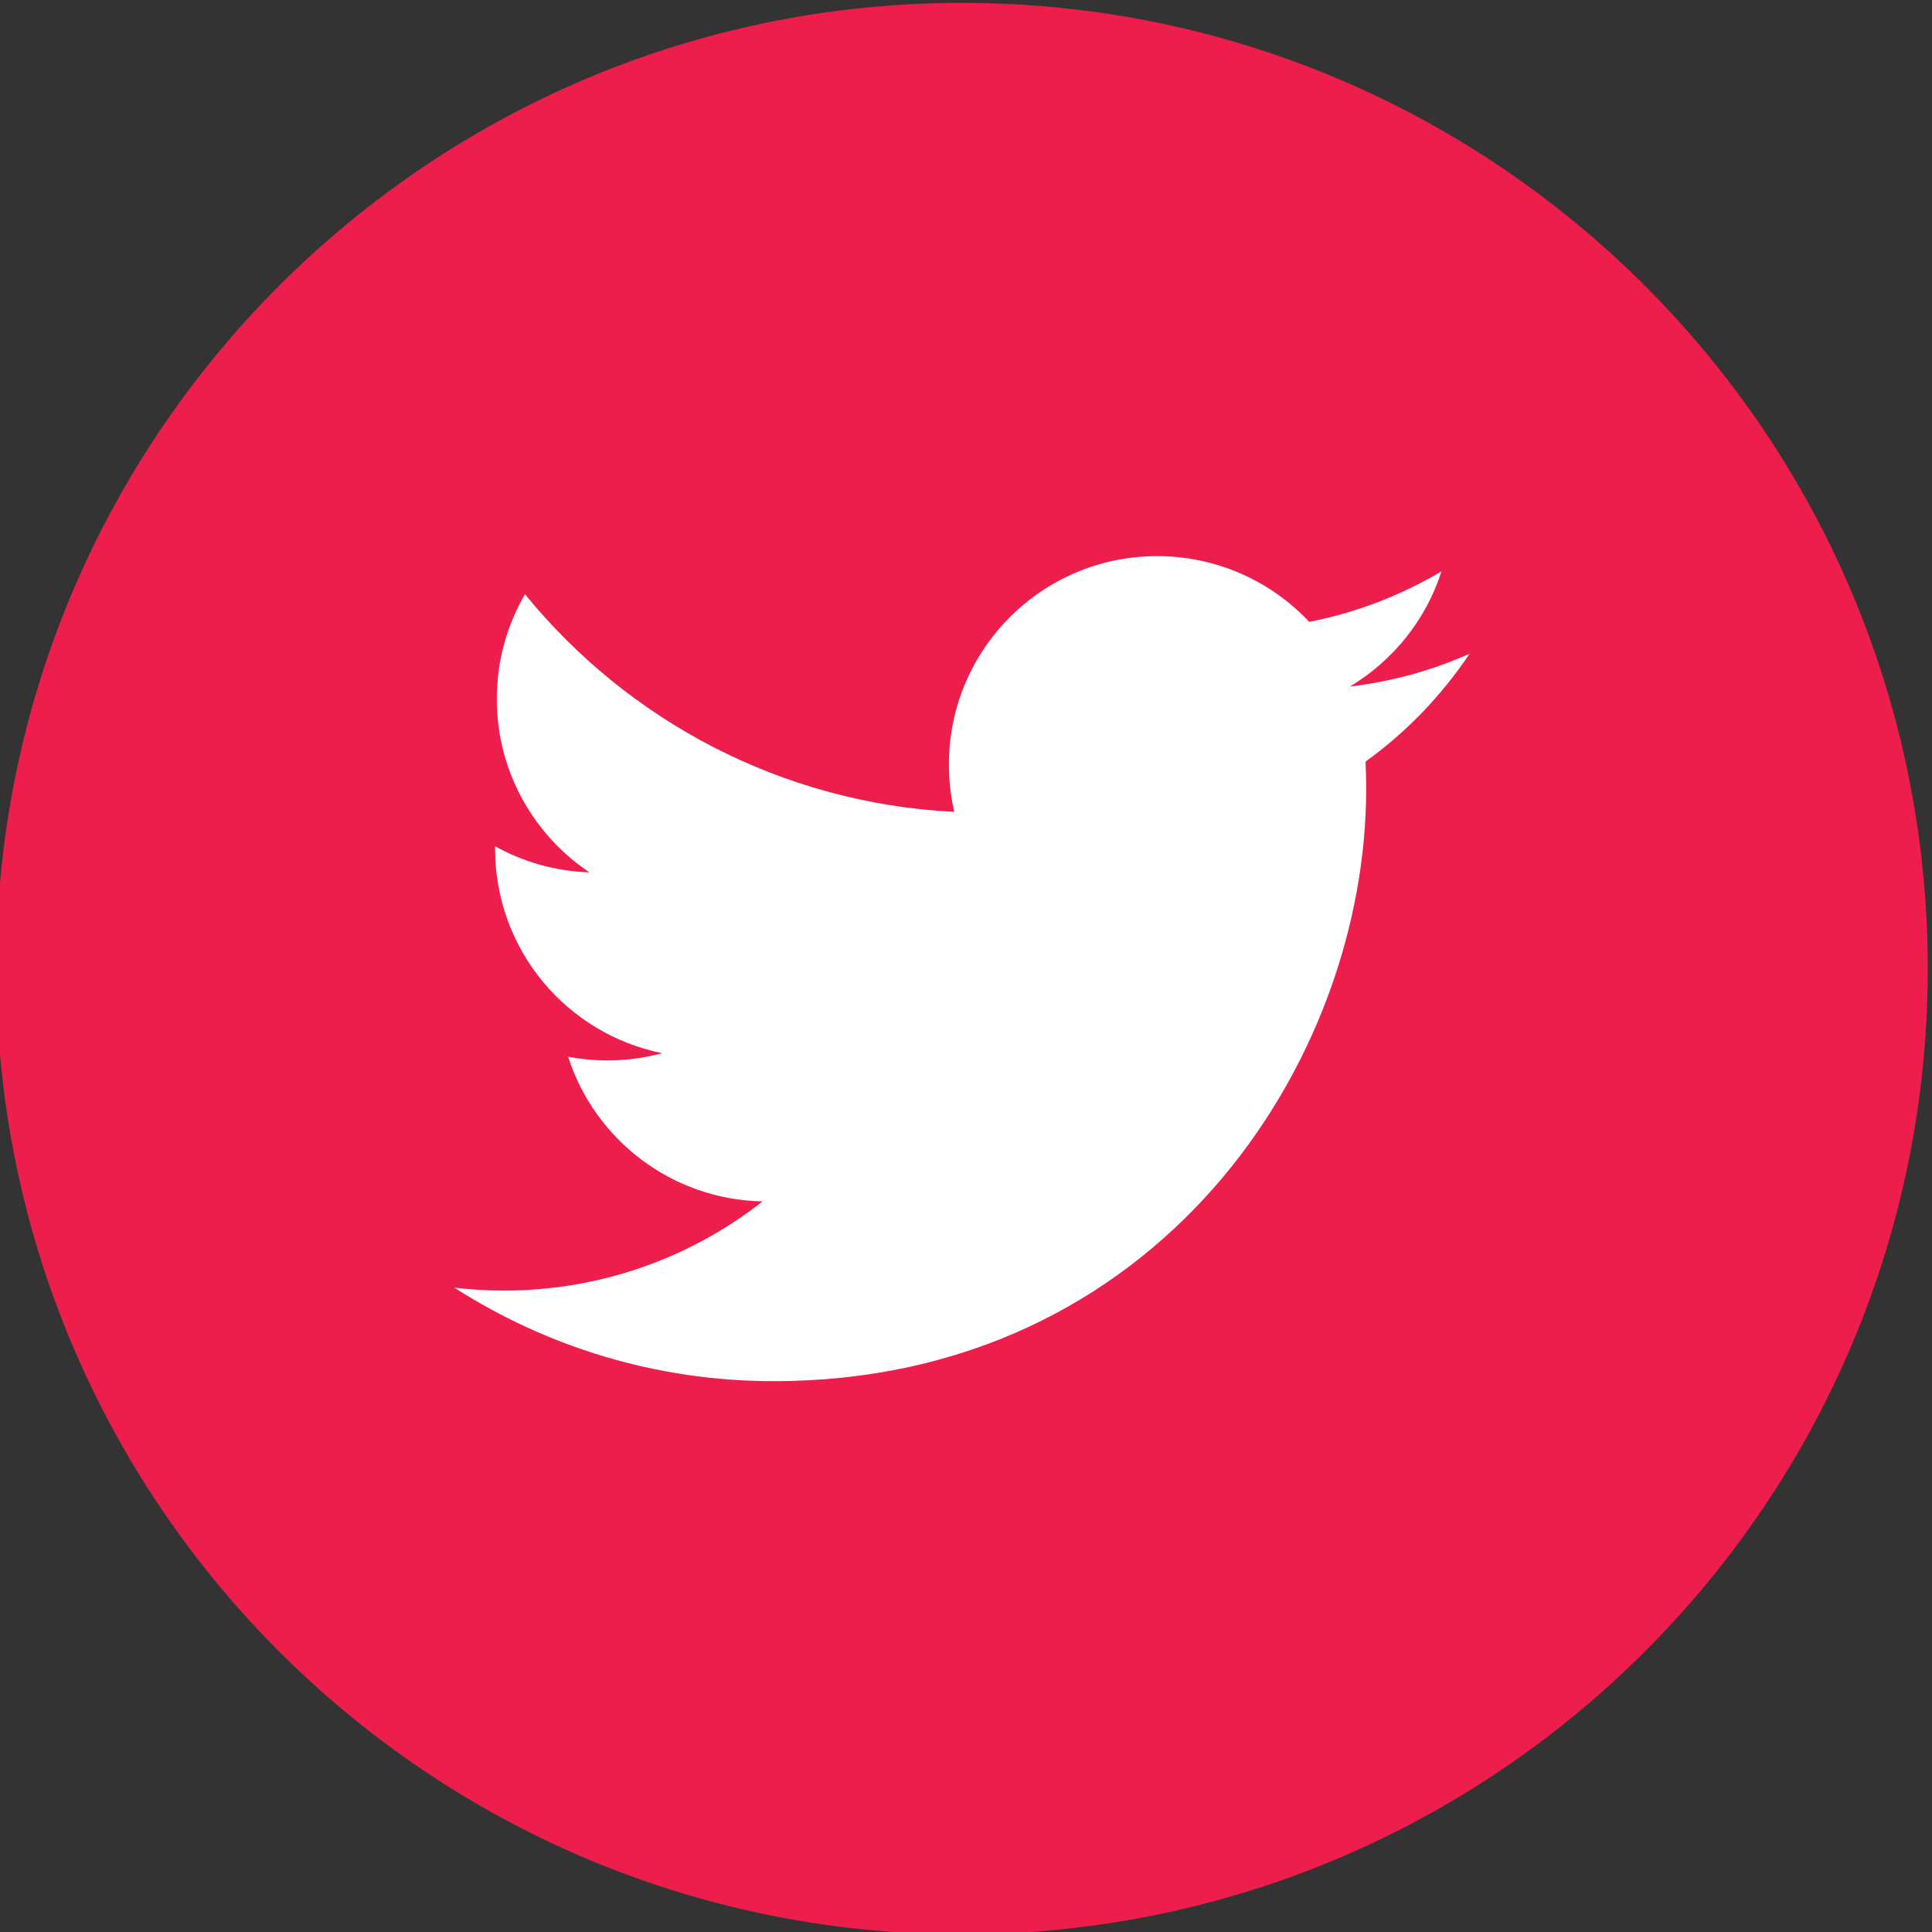 <?xml version="1.0" encoding="UTF-8"?>
<svg width="145.84" height="145.84" version="1.1" viewBox="0 0 145.84 145.84" xml:space="preserve" xmlns="http://www.w3.org/2000/svg" xmlns:cc="http://creativecommons.org/ns#" xmlns:dc="http://purl.org/dc/elements/1.1/" xmlns:rdf="http://www.w3.org/1999/02/22-rdf-syntax-ns#"><rect x="0" y="0" width="145.84" height="145.84" fill="#333333" stroke="none"/><g transform="matrix(1.333 0 0 -1.333 -1027.6 865.84)"><g transform="translate(1062.8 594.69)"><path d="m0 0c0-30.205-24.485-54.69-54.689-54.69-30.206 0-54.691 24.485-54.691 54.69s24.485 54.69 54.691 54.69c30.204 0 54.689-24.485 54.689-54.69" fill="#ed1e4b"/></g><g transform="translate(987.29 607.48)"><path d="m0 0c0.067 0.664-0.191 1.328-0.687 1.778l-5.076 6.123v0.912h15.781l12.202-26.755 10.726 26.755h15.05v-0.912l-4.346-4.164c-0.371-0.281-0.562-0.754-0.483-1.216v-30.616c-0.079-0.462 0.112-0.934 0.483-1.216l4.245-4.165v-0.912h-21.353v0.912l4.4 4.267c0.428 0.427 0.428 0.563 0.428 1.215v24.741l-12.234-31.056h-1.656l-14.227 31.056v-20.813c-0.124-0.877 0.169-1.756 0.788-2.386l5.718-6.934v-0.911h-16.208v0.9l5.718 6.945c0.607 0.63 0.888 1.519 0.731 2.386z" fill="#fff"/></g><g transform="translate(880.06 594.69)"><path d="m0 0c0-30.205-24.485-54.69-54.69-54.69s-54.69 24.485-54.69 54.69 24.485 54.69 54.69 54.69 54.69-24.485 54.69-54.69" fill="#ed1e4b"/></g><g transform="translate(854.11 612.52)"><path d="m0 0c-2.115-0.94-4.386-1.574-6.774-1.856 2.435 1.459 4.305 3.77 5.188 6.523-2.281-1.35-4.804-2.334-7.49-2.861-2.153 2.291-5.219 3.723-8.613 3.723-6.514 0-11.792-5.279-11.792-11.794 0-0.923 0.103-1.825 0.304-2.688-9.802 0.493-18.493 5.188-24.311 12.324-1.014-1.743-1.596-3.768-1.596-5.93 0-4.093 2.083-7.702 5.245-9.819-1.932 0.063-3.75 0.591-5.341 1.476-1e-3 -0.049-1e-3 -0.101-1e-3 -0.148 0-5.716 4.064-10.483 9.461-11.567-0.988-0.268-2.031-0.413-3.107-0.413-0.762 0-1.499 0.073-2.217 0.21 1.498-4.683 5.856-8.094 11.015-8.191-4.034-3.162-9.12-5.051-14.645-5.051-0.953 0-1.893 0.056-2.815 0.166 5.219-3.343 11.418-5.296 18.08-5.296 21.693 0 33.558 17.971 33.558 33.558 0 0.51-0.014 1.021-0.036 1.528 2.306 1.662 4.304 3.737 5.887 6.106" fill="#fff"/></g><g transform="translate(697.36 594.69)"><path d="m0 0c0-30.205-24.485-54.69-54.69-54.69s-54.69 24.485-54.69 54.69 24.485 54.69 54.69 54.69 54.69-24.485 54.69-54.69" fill="#ed1e4b"/></g><g transform="translate(642.67 618.19)"><path d="m0 0c7.653 0 8.559-0.029 11.582-0.167 2.793-0.127 4.311-0.595 5.321-0.987 1.338-0.52 2.293-1.141 3.296-2.144s1.624-1.958 2.144-3.295c0.392-1.01 0.859-2.528 0.987-5.322 0.137-3.023 0.167-3.929 0.167-11.582 0-7.652-0.03-8.559-0.167-11.581-0.128-2.795-0.595-4.312-0.987-5.322-0.52-1.338-1.141-2.292-2.144-3.295s-1.958-1.624-3.296-2.144c-1.01-0.393-2.528-0.86-5.321-0.987-3.022-0.138-3.929-0.167-11.582-0.167s-8.56 0.029-11.582 0.167c-2.794 0.127-4.312 0.594-5.321 0.987-1.338 0.52-2.293 1.141-3.296 2.144s-1.624 1.957-2.144 3.295c-0.392 1.01-0.859 2.527-0.987 5.322-0.137 3.022-0.167 3.929-0.167 11.581 0 7.653 0.03 8.559 0.167 11.582 0.128 2.794 0.595 4.312 0.987 5.322 0.52 1.337 1.141 2.292 2.144 3.295s1.958 1.624 3.296 2.144c1.009 0.392 2.527 0.86 5.321 0.987 3.023 0.138 3.929 0.167 11.582 0.167m0 5.164c-7.784 0-8.76-0.033-11.817-0.172-3.05-0.139-5.134-0.624-6.957-1.333-1.885-0.732-3.483-1.712-5.077-3.305-1.593-1.594-2.573-3.192-3.305-5.077-0.709-1.823-1.193-3.906-1.332-6.957-0.14-3.057-0.173-4.033-0.173-11.817 0-7.783 0.033-8.759 0.173-11.816 0.139-3.051 0.623-5.134 1.332-6.958 0.732-1.884 1.712-3.482 3.305-5.076 1.594-1.593 3.192-2.573 5.077-3.306 1.823-0.708 3.907-1.193 6.957-1.332 3.057-0.139 4.033-0.172 11.817-0.172s8.76 0.033 11.817 0.172c3.05 0.139 5.134 0.624 6.957 1.332 1.885 0.733 3.483 1.713 5.076 3.306 1.593 1.594 2.573 3.192 3.306 5.076 0.708 1.824 1.193 3.907 1.332 6.958 0.139 3.057 0.173 4.033 0.173 11.816 0 7.784-0.034 8.76-0.173 11.817-0.139 3.051-0.624 5.134-1.332 6.957-0.733 1.885-1.713 3.483-3.306 5.077-1.593 1.593-3.191 2.573-5.076 3.305-1.823 0.709-3.907 1.194-6.957 1.333-3.057 0.139-4.033 0.172-11.817 0.172" fill="#fff"/></g><g transform="translate(642.67 609.41)"><path d="m0 0c-8.128 0-14.718-6.589-14.718-14.718 0-8.128 6.59-14.718 14.718-14.718s14.718 6.59 14.718 14.718c0 8.129-6.59 14.718-14.718 14.718m0-24.271c-5.276 0-9.554 4.277-9.554 9.553 0 5.277 4.278 9.554 9.554 9.554s9.554-4.277 9.554-9.554c0-5.276-4.278-9.553-9.554-9.553" fill="#fff"/></g><g transform="translate(661.41 609.99)"><path d="m0 0c0-1.9-1.54-3.439-3.439-3.439s-3.439 1.539-3.439 3.439c0 1.899 1.54 3.439 3.439 3.439s3.439-1.54 3.439-3.439" fill="#fff"/></g><g transform="translate(1245.5 594.69)"><path d="m0 0c0-30.205-24.485-54.69-54.689-54.69-30.206 0-54.691 24.485-54.691 54.69s24.485 54.69 54.691 54.69c30.204 0 54.689-24.485 54.689-54.69" fill="#ed1e4b"/></g><g transform="translate(1193 573.94)"><path d="m0 0v16.952c0 0.907 0.065 1.814 0.332 2.461 0.73 1.814 2.39 3.691 5.177 3.691 3.651 0 5.941-2.073 5.941-6.152v-16.952h9.258v17.405c0 9.324-4.978 13.662-11.616 13.662-5.444 0-7.833-3.043-9.159-5.114l0.066 3.979h-9.242c0.133-2.848 0-29.932 0-29.932zm-15.003 40.299c-0.055 2.662-1.829 4.689-4.712 4.689-2.884 0-4.767-2.027-4.767-4.689 0-2.605 1.829-4.691 4.657-4.691h0.054c2.939 0 4.768 2.086 4.768 4.691m0-10.547h-9.196v-29.752h9.196z" fill="#fff" fill-rule="evenodd"/></g></g></svg>

